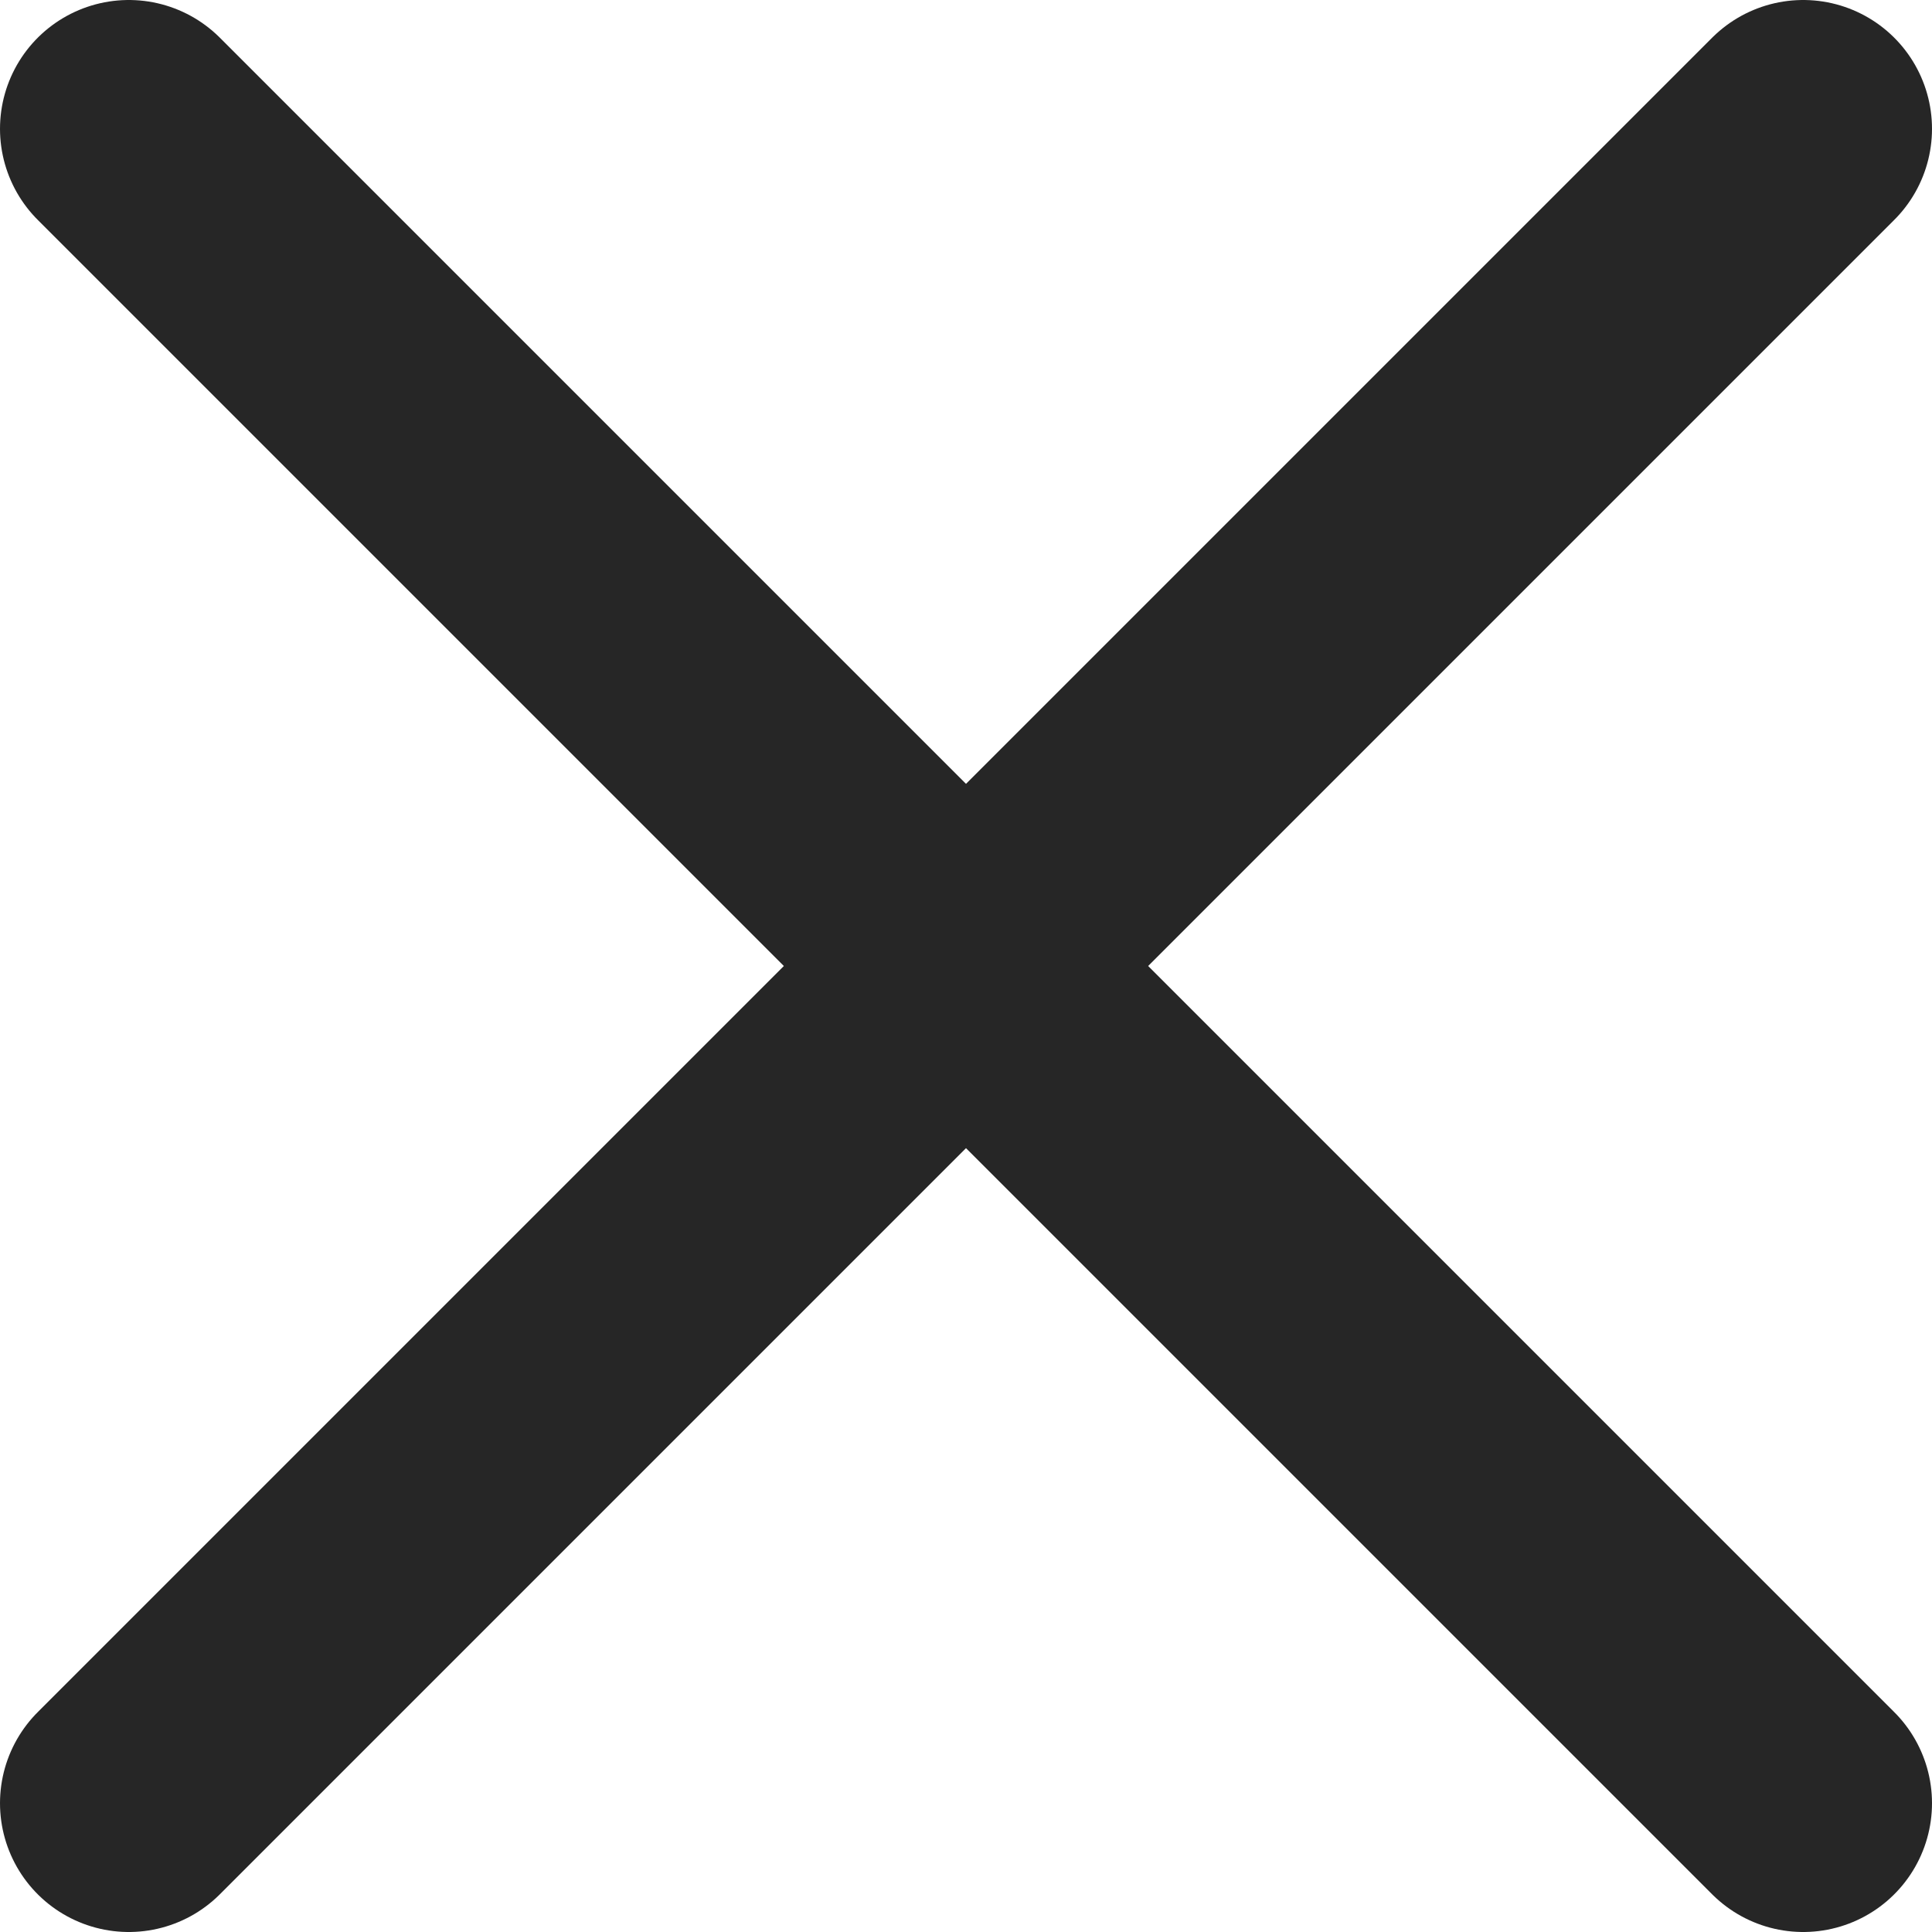 <svg width="15" height="15" viewBox="0 0 15 15" fill="none" xmlns="http://www.w3.org/2000/svg">
<path d="M1 1L14 14M14 1L7.5 7.5L1 14" stroke="#262626" stroke-width="2" stroke-linecap="round" stroke-linejoin="round"/>
</svg>
